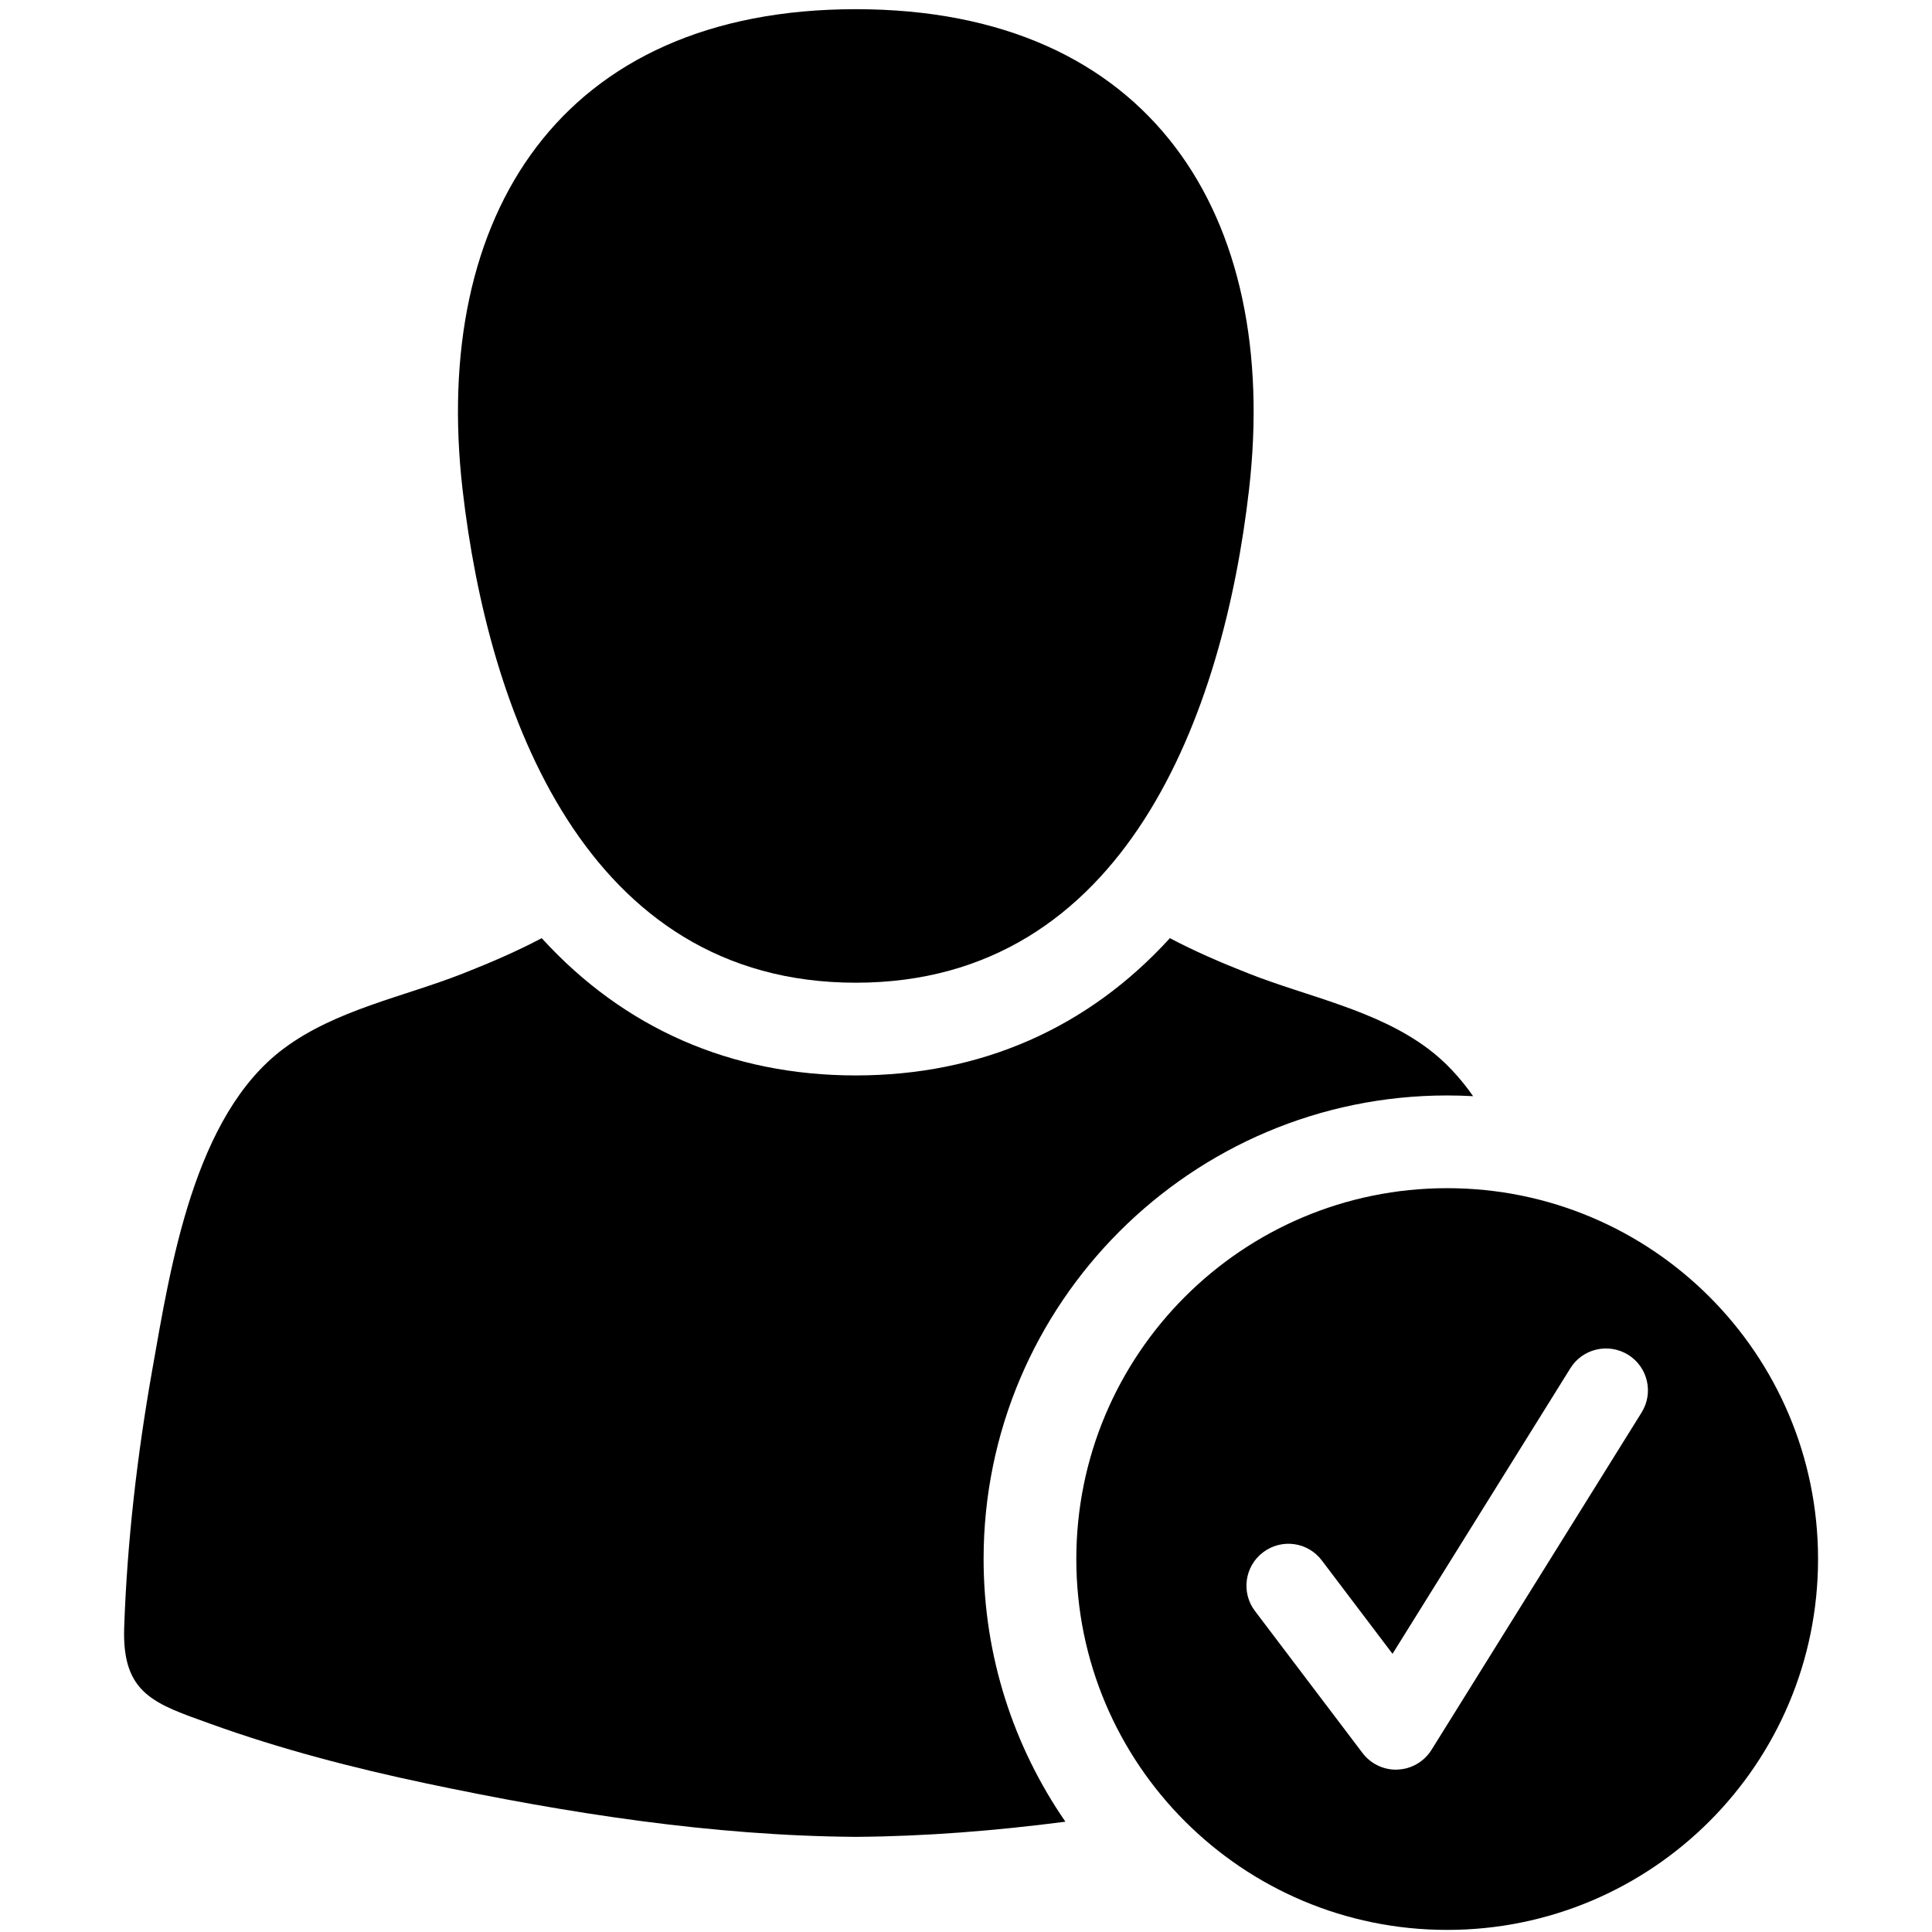 <?xml version="1.0" encoding="utf-8"?>
<!-- Generator: Adobe Illustrator 16.0.0, SVG Export Plug-In . SVG Version: 6.00 Build 0)  -->
<!DOCTYPE svg PUBLIC "-//W3C//DTD SVG 1.1//EN" "http://www.w3.org/Graphics/SVG/1.1/DTD/svg11.dtd">
<svg version="1.1" id="Layer_1" xmlns="http://www.w3.org/2000/svg" xmlns:xlink="http://www.w3.org/1999/xlink" x="0px" y="0px"
	 viewBox="0 0 612 612" enable-background="new 0 0 612 612" xml:space="preserve">
<path d="M271.092,311.295c85.672-0.004,116.5-85.783,124.569-156.25C405.604,68.243,364.555,2.91,271.092,2.91
	c-93.45,0-134.518,65.324-124.57,152.135C154.602,225.512,185.415,311.303,271.092,311.295z"/>
<path d="M458.425,347.007c2.76,0,5.498,0.079,8.216,0.229c-4.079-5.817-8.796-10.949-14.315-15.071
	c-16.469-12.289-37.786-16.322-56.629-23.724c-9.181-3.604-17.398-7.185-25.111-11.259c-26.026,28.544-59.976,43.48-99.503,43.484
	c-39.514,0-73.46-14.932-99.487-43.484c-7.714,4.078-15.934,7.656-25.106,11.259c-18.849,7.401-40.169,11.435-56.632,23.724
	c-28.469,21.246-35.828,69.056-41.607,101.663c-4.769,26.918-7.973,54.386-8.912,81.731c-0.726,21.182,9.731,24.153,27.449,30.543
	c22.187,7.999,45.093,13.938,68.151,18.81c44.533,9.405,90.44,16.63,136.152,16.952c22.147-0.156,44.341-1.945,66.4-4.804
	c-16.329-23.669-25.914-52.34-25.914-83.21C311.574,412.886,377.452,347.007,458.425,347.007z"/>
<path d="M458.425,376.379c-64.896,0-117.479,52.583-117.479,117.481c0,64.891,52.584,117.478,117.479,117.478
	c64.895,0,117.478-52.587,117.478-117.478S523.319,376.379,458.425,376.379z M519.993,447.464l-66.544,106.853
	c-2.319,3.685-6.296,6.046-10.655,6.224c-0.216,0-0.397,0.035-0.606,0.035c-4.15,0-8.092-1.967-10.593-5.29l-34.062-44.968
	c-4.429-5.83-3.291-14.165,2.579-18.6c5.868-4.435,14.169-3.291,18.598,2.579l22.401,29.581l56.341-90.47
	c3.865-6.22,12.054-8.118,18.313-4.249C521.992,433.046,523.892,441.238,519.993,447.464z"/>
</svg>
